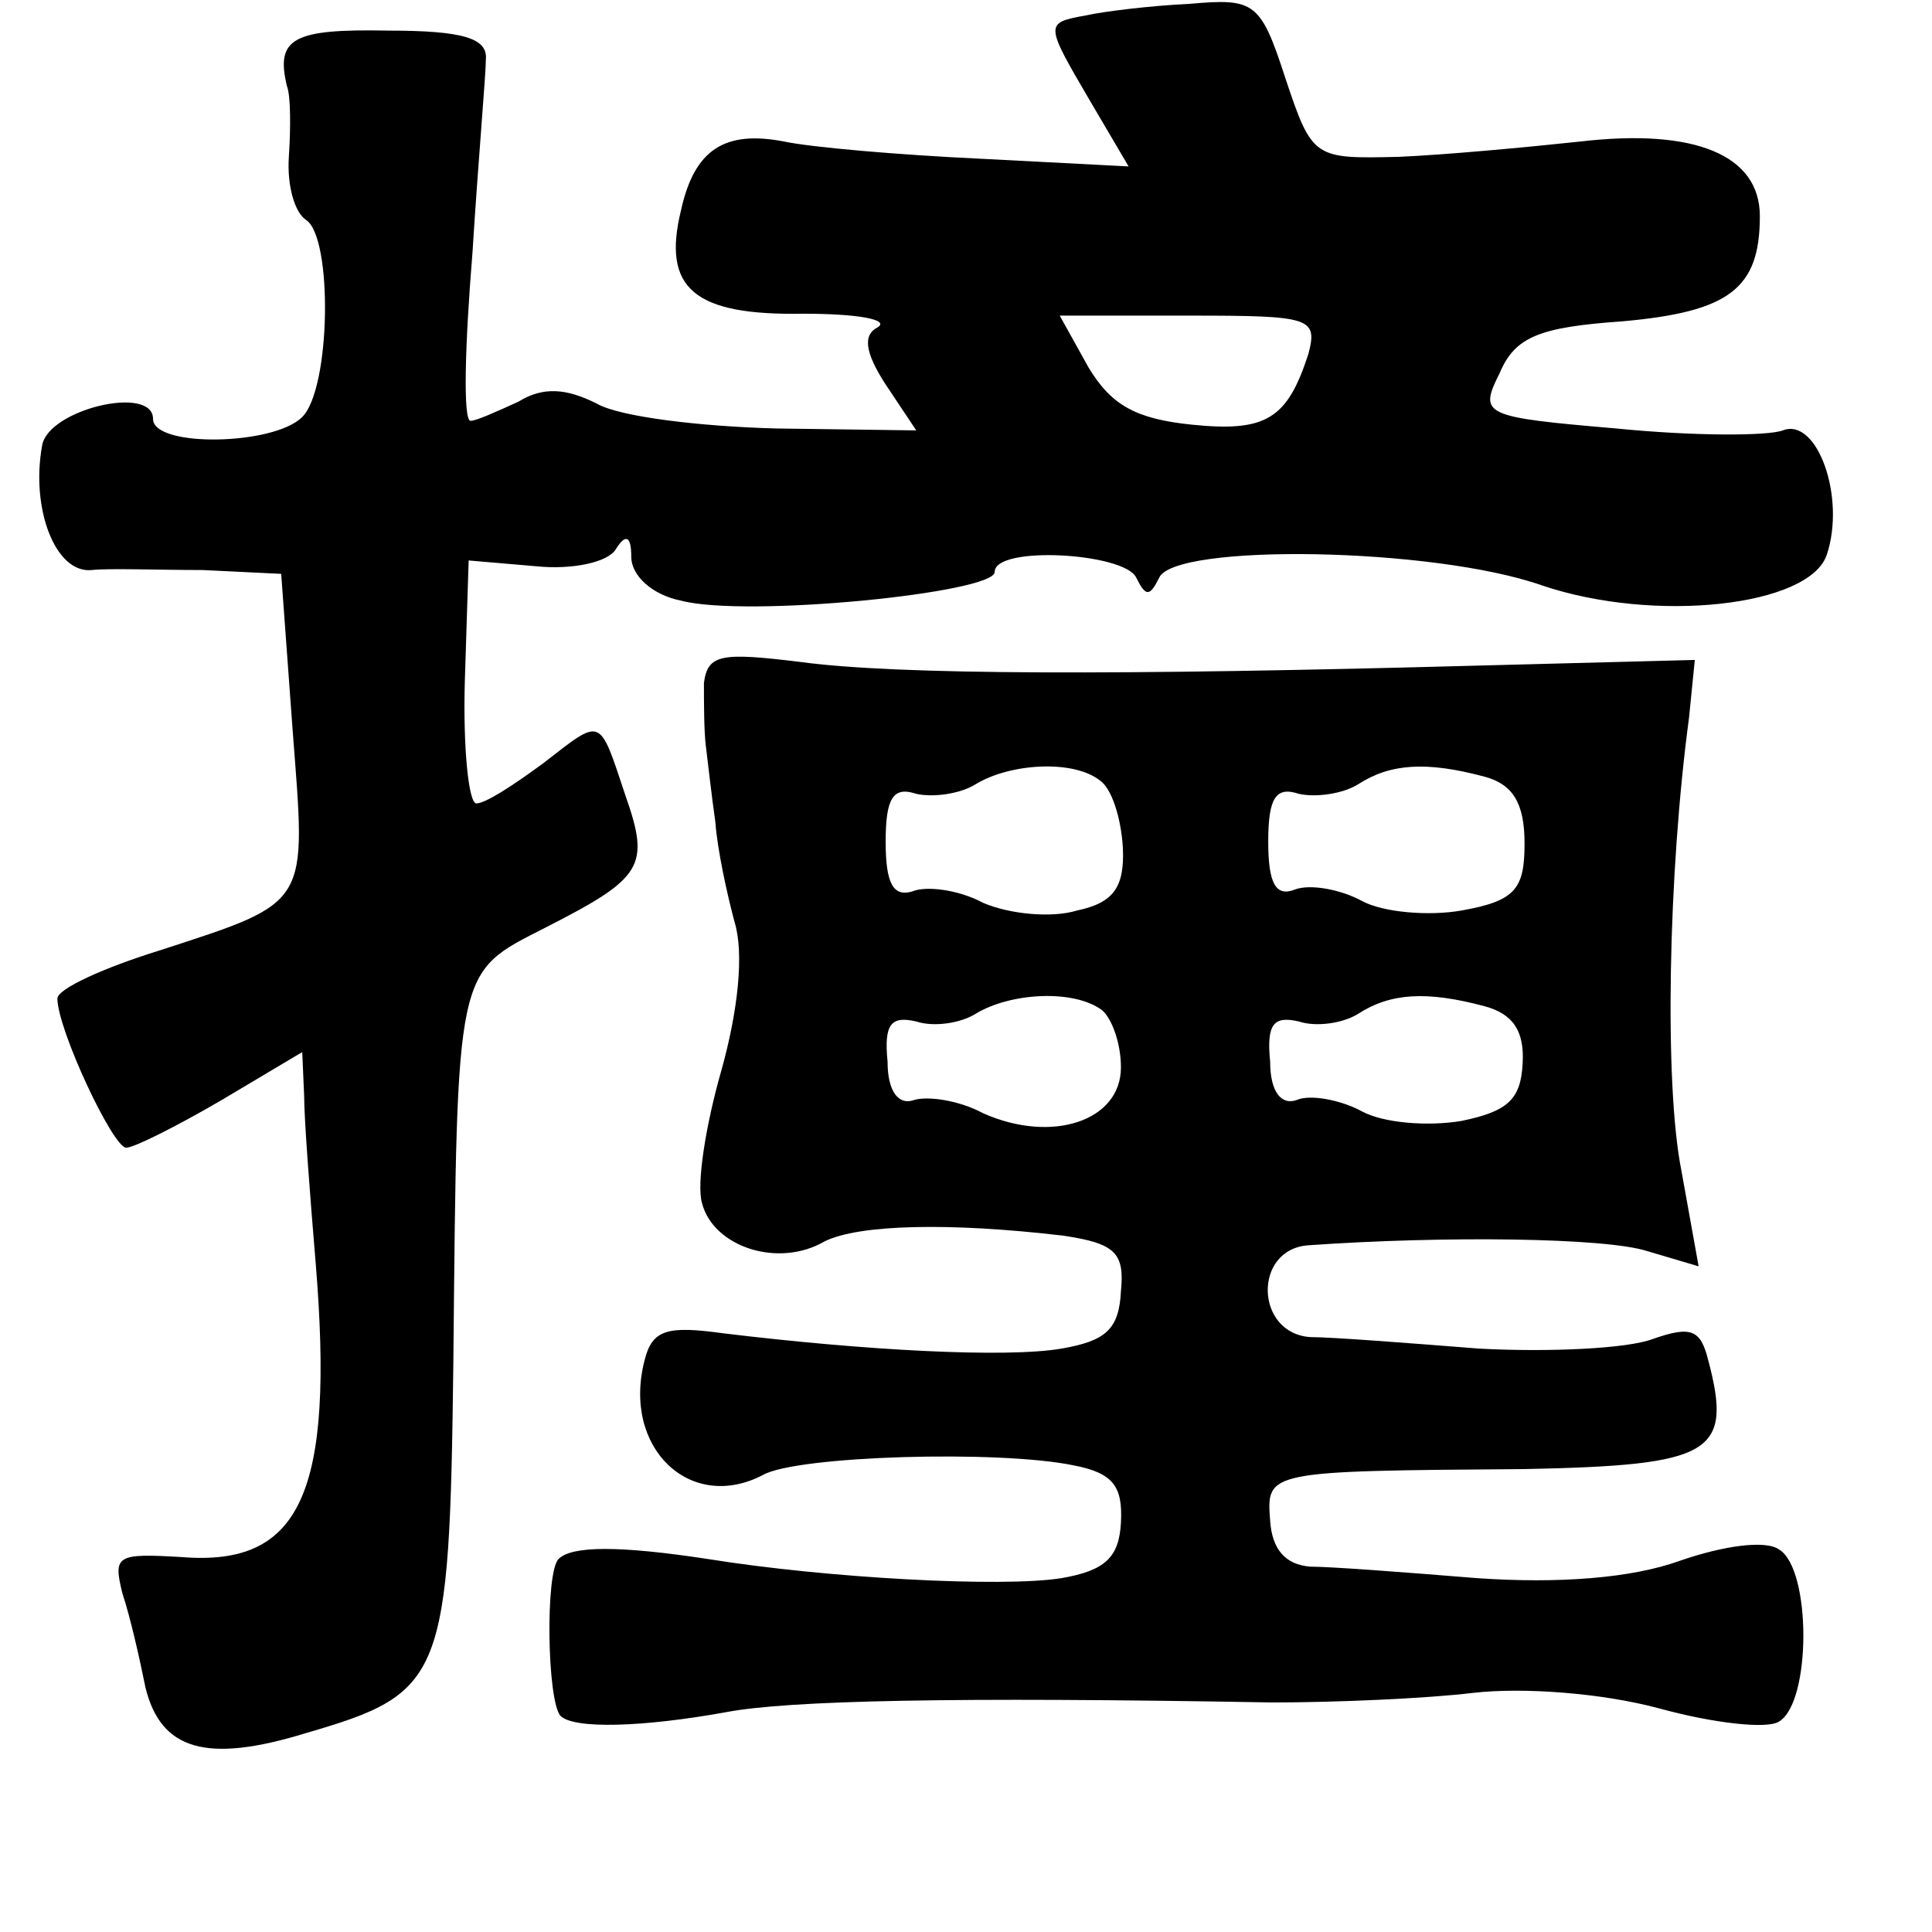 <?xml version="1.0" standalone="no"?>
<!DOCTYPE svg PUBLIC "-//W3C//DTD SVG 20010904//EN"
 "http://www.w3.org/TR/2001/REC-SVG-20010904/DTD/svg10.dtd">
<svg version="1.0" xmlns="http://www.w3.org/2000/svg"
 width="101pt" height="101pt" viewBox="0 0 101 101"
 preserveAspectRatio="xMidYMid meet">
<g transform="translate(0,101) scale(0.1,-0.1)"
fill="#000000" stroke="none">
<path d="M568 1002 c-22 -4 -22 -4 2 -45 l20 -34 -77 4 c-43 2 -89 6 -103 9
-31 6 -47 -4 -54 -36 -10 -41 7 -55 64 -54 28 0 45 -3 39 -7 -8 -4 -7 -13 4
-30 l16 -24 -73 1 c-39 1 -82 6 -94 13 -16 8 -28 9 -41 1 -11 -5 -22 -10 -25
-10 -4 0 -3 39 1 88 3 48 7 93 7 101 1 11 -12 15 -51 15 -50 1 -59 -4 -53 -29
2 -5 2 -22 1 -37 -1 -15 3 -29 9 -33 14 -9 13 -88 -2 -103 -15 -15 -78 -16
-78 -1 0 18 -55 5 -58 -14 -6 -33 7 -67 26 -65 9 1 35 0 58 0 l41 -2 6 -82 c7
-92 10 -89 -70 -115 -29 -9 -53 -20 -53 -25 0 -16 29 -78 36 -78 4 0 26 11 50
25 l42 25 1 -23 c0 -12 3 -51 6 -87 10 -121 -8 -159 -70 -154 -34 2 -36 1 -31
-19 4 -12 9 -34 12 -49 8 -33 32 -40 84 -24 72 21 75 28 77 194 2 208 1 203
48 227 51 26 55 32 42 69 -14 42 -12 41 -43 17 -15 -11 -30 -21 -35 -21 -4 0
-7 29 -6 64 l2 63 35 -3 c19 -2 38 2 42 9 5 8 8 7 8 -4 0 -10 11 -20 26 -23
34 -9 164 4 164 15 0 14 68 10 74 -3 5 -10 7 -10 12 0 8 18 143 16 200 -4 59
-20 140 -11 149 16 10 30 -5 72 -23 65 -8 -3 -47 -3 -87 1 -70 6 -72 7 -61 29
8 19 21 24 64 27 56 5 72 17 72 55 0 32 -34 46 -94 39 -28 -3 -71 -7 -95 -8
-44 -1 -45 -1 -59 41 -13 40 -16 42 -50 39 -21 -1 -45 -4 -54 -6z m116 -177
c-11 -34 -22 -41 -61 -37 -29 3 -42 10 -54 30 l-15 27 68 0 c63 0 67 -1 62
-20z"/>
<path d="M368 653 c0 -10 0 -25 1 -33 1 -8 3 -26 5 -40 1 -14 6 -37 10 -52 5
-16 2 -46 -7 -78 -8 -28 -13 -59 -10 -69 6 -23 40 -34 64 -20 18 9 66 10 125
3 27 -4 32 -9 30 -29 -1 -20 -8 -26 -31 -30 -29 -5 -103 -1 -177 8 -29 4 -37
2 -41 -14 -12 -46 24 -80 62 -60 18 10 123 13 162 5 21 -4 26 -11 25 -30 -1
-18 -8 -25 -31 -29 -31 -5 -123 0 -185 10 -46 7 -71 7 -78 0 -7 -7 -6 -74 1
-82 7 -7 43 -6 87 2 32 6 117 8 285 5 33 0 80 2 105 5 26 3 67 0 97 -8 29 -8
57 -11 63 -7 17 10 17 80 0 90 -7 5 -29 2 -52 -6 -25 -9 -63 -12 -106 -9 -37
3 -76 6 -87 6 -13 1 -20 9 -21 24 -2 26 -2 26 133 27 98 2 109 8 96 57 -4 16
-9 18 -29 11 -13 -5 -54 -7 -91 -5 -38 3 -77 6 -88 6 -29 2 -30 46 -1 48 71 5
155 4 177 -3 l27 -8 -9 50 c-9 45 -7 155 4 237 l3 30 -115 -3 c-184 -5 -302
-5 -353 2 -41 5 -48 4 -50 -11z m207 -51 c6 -4 11 -19 12 -35 1 -21 -5 -29
-24 -33 -13 -4 -35 -2 -49 4 -13 7 -30 9 -37 6 -10 -3 -14 4 -14 26 0 23 4 29
16 25 9 -2 23 0 31 5 18 11 51 13 65 2z m201 2 c15 -4 21 -14 21 -35 0 -24 -5
-30 -33 -35 -17 -3 -41 -1 -52 5 -11 6 -27 9 -35 6 -10 -4 -14 3 -14 25 0 23
4 29 16 25 9 -2 23 0 31 5 17 11 36 12 66 4z m-200 -122 c5 -4 10 -17 10 -30
0 -28 -36 -40 -72 -24 -13 7 -29 9 -36 7 -8 -3 -14 4 -14 20 -2 20 2 24 15 21
9 -3 23 -1 31 4 18 11 51 13 66 2z m200 2 c15 -4 21 -13 20 -30 -1 -19 -8 -25
-32 -30 -18 -3 -41 -1 -52 5 -11 6 -27 9 -34 6 -8 -3 -14 4 -14 20 -2 20 2 24
15 21 9 -3 23 -1 31 4 17 11 36 12 66 4z"/>
</g>
</svg>

